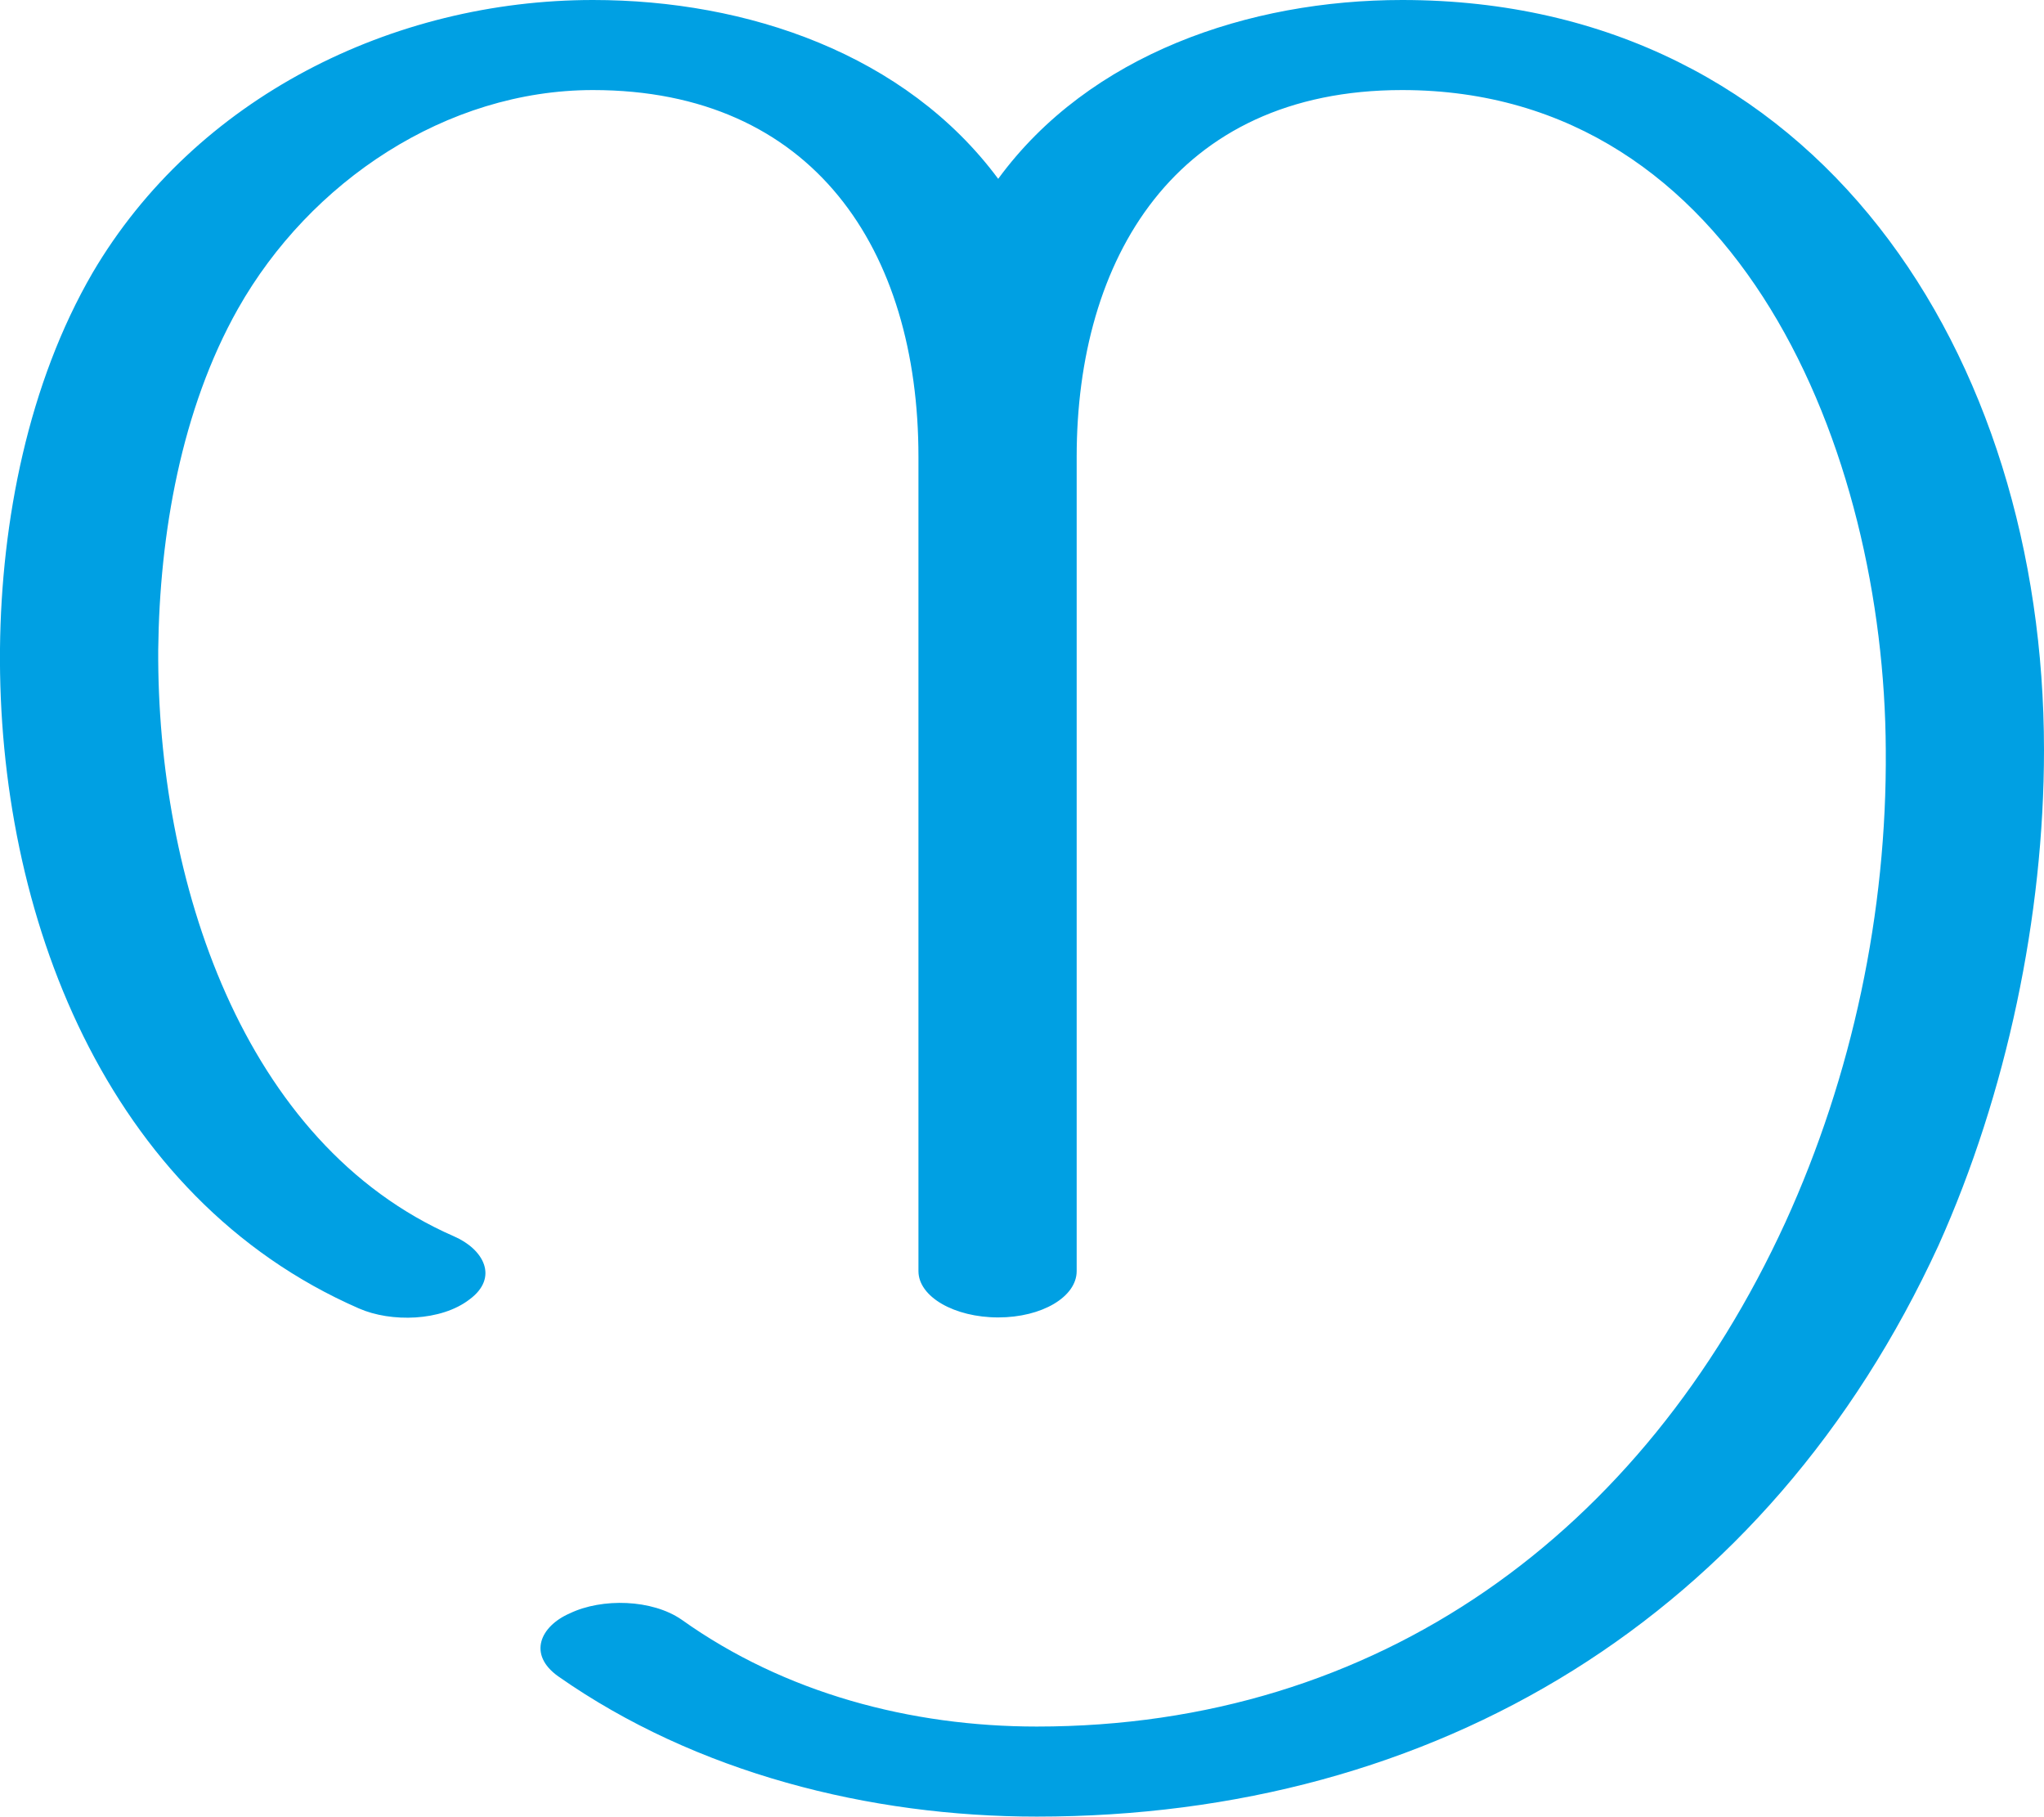 <?xml version="1.0" encoding="UTF-8"?>
<!DOCTYPE svg PUBLIC "-//W3C//DTD SVG 1.1//EN" "http://www.w3.org/Graphics/SVG/1.1/DTD/svg11.dtd">
<!-- Creator: CorelDRAW X8 -->
<svg xmlns="http://www.w3.org/2000/svg" xml:space="preserve" width="1589px" height="1412px" version="1.1" style="shape-rendering:geometricPrecision; text-rendering:geometricPrecision; image-rendering:optimizeQuality; fill-rule:evenodd; clip-rule:evenodd"
viewBox="0 0 1589 1412"
 xmlns:xlink="http://www.w3.org/1999/xlink">
 <defs>
  <style type="text/css">
   <![CDATA[
    .fil0 {fill:#00A0E3;fill-rule:nonzero}
   ]]>
  </style>
 </defs>
 <g id="Layer_x0020_1">
  <path class="fil0" d="M1466 583c1,126 -26,253 -78,367 -111,242 -317,392 -582,392 -98,0 -196,-26 -276,-83 -23,-16 -62,-17 -87,-5 -23,10 -33,32 -9,49 107,75 242,109 372,109 310,0 568,-155 701,-444 53,-118 82,-256 82,-385 0,-307 -176,-583 -499,-583 -119,0 -243,42 -314,139 -72,-97 -195,-139 -315,-139 -156,0 -309,76 -389,212 -50,86 -71,193 -72,292 -2,206 82,427 279,513 25,11 64,10 86,-7 23,-17 11,-39 -12,-49 -165,-72 -231,-278 -230,-456 1,-90 18,-187 62,-265 56,-99 162,-170 276,-170 171,0 253,124 253,285l0 633c0,20 28,36 62,36 34,0 61,-16 61,-36l0 -633c0,-153 76,-285 253,-285 263,0 375,282 376,513z"/>
 </g>
</svg>
